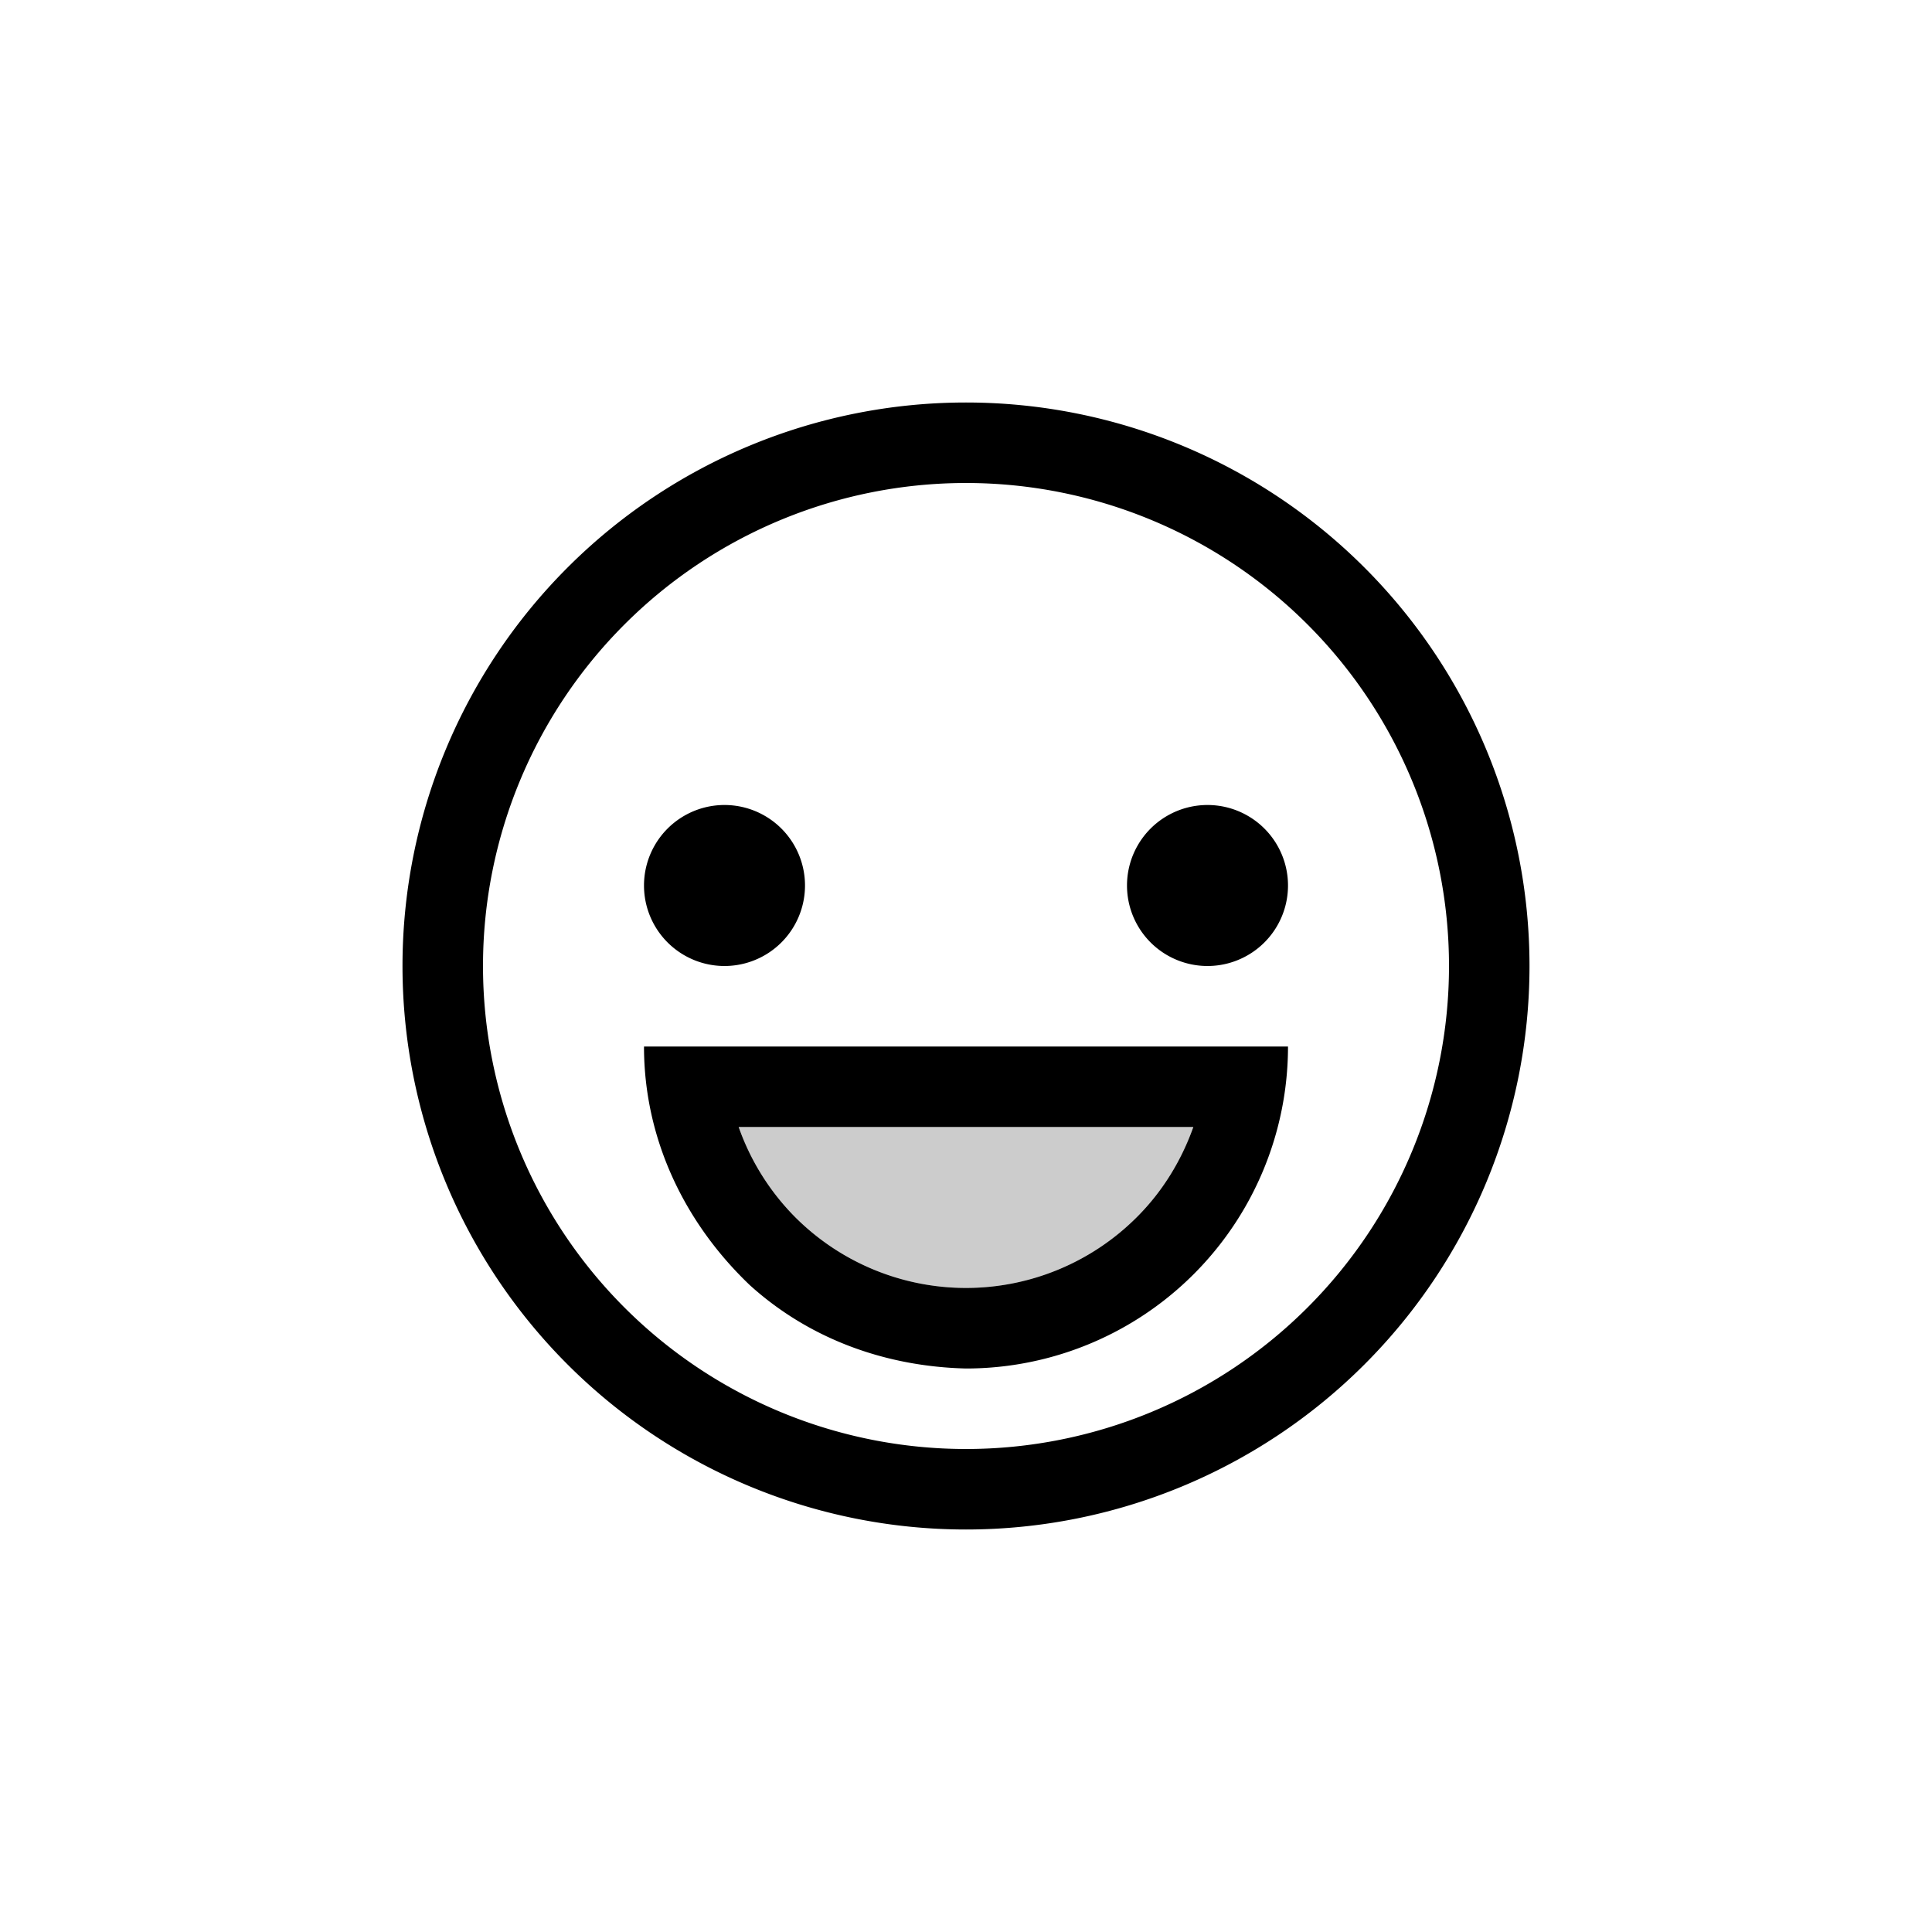 <svg xmlns="http://www.w3.org/2000/svg" width="24" height="24" fill="none" viewBox="0 0 24 24">
  <path fill="#000" d="M14.121 15.121a3 3 0 0 1-4.242 0A2.995 2.995 0 0 1 9.176 14h5.648a2.995 2.995 0 0 1-.703 1.121Z" opacity=".2"/>
  <path fill="#000" d="M12 5a7 7 0 1 1 0 14 7 7 0 0 1 0-14Zm0 1a6 6 0 1 0 0 12 6 6 0 0 0 0-12Zm4 7a4 4 0 0 1-4 4c-.993-.024-1.941-.362-2.685-1.035C8.497 15.185 8 14.14 8 13h8Zm-6.824 1a3 3 0 0 0 .703 1.121 3 3 0 0 0 4.242 0c.32-.319.555-.704.703-1.121H9.176ZM9 10a1 1 0 1 1 0 2 1 1 0 0 1 0-2Zm6 0a1 1 0 1 1 0 2 1 1 0 0 1 0-2Z"/>
</svg>

